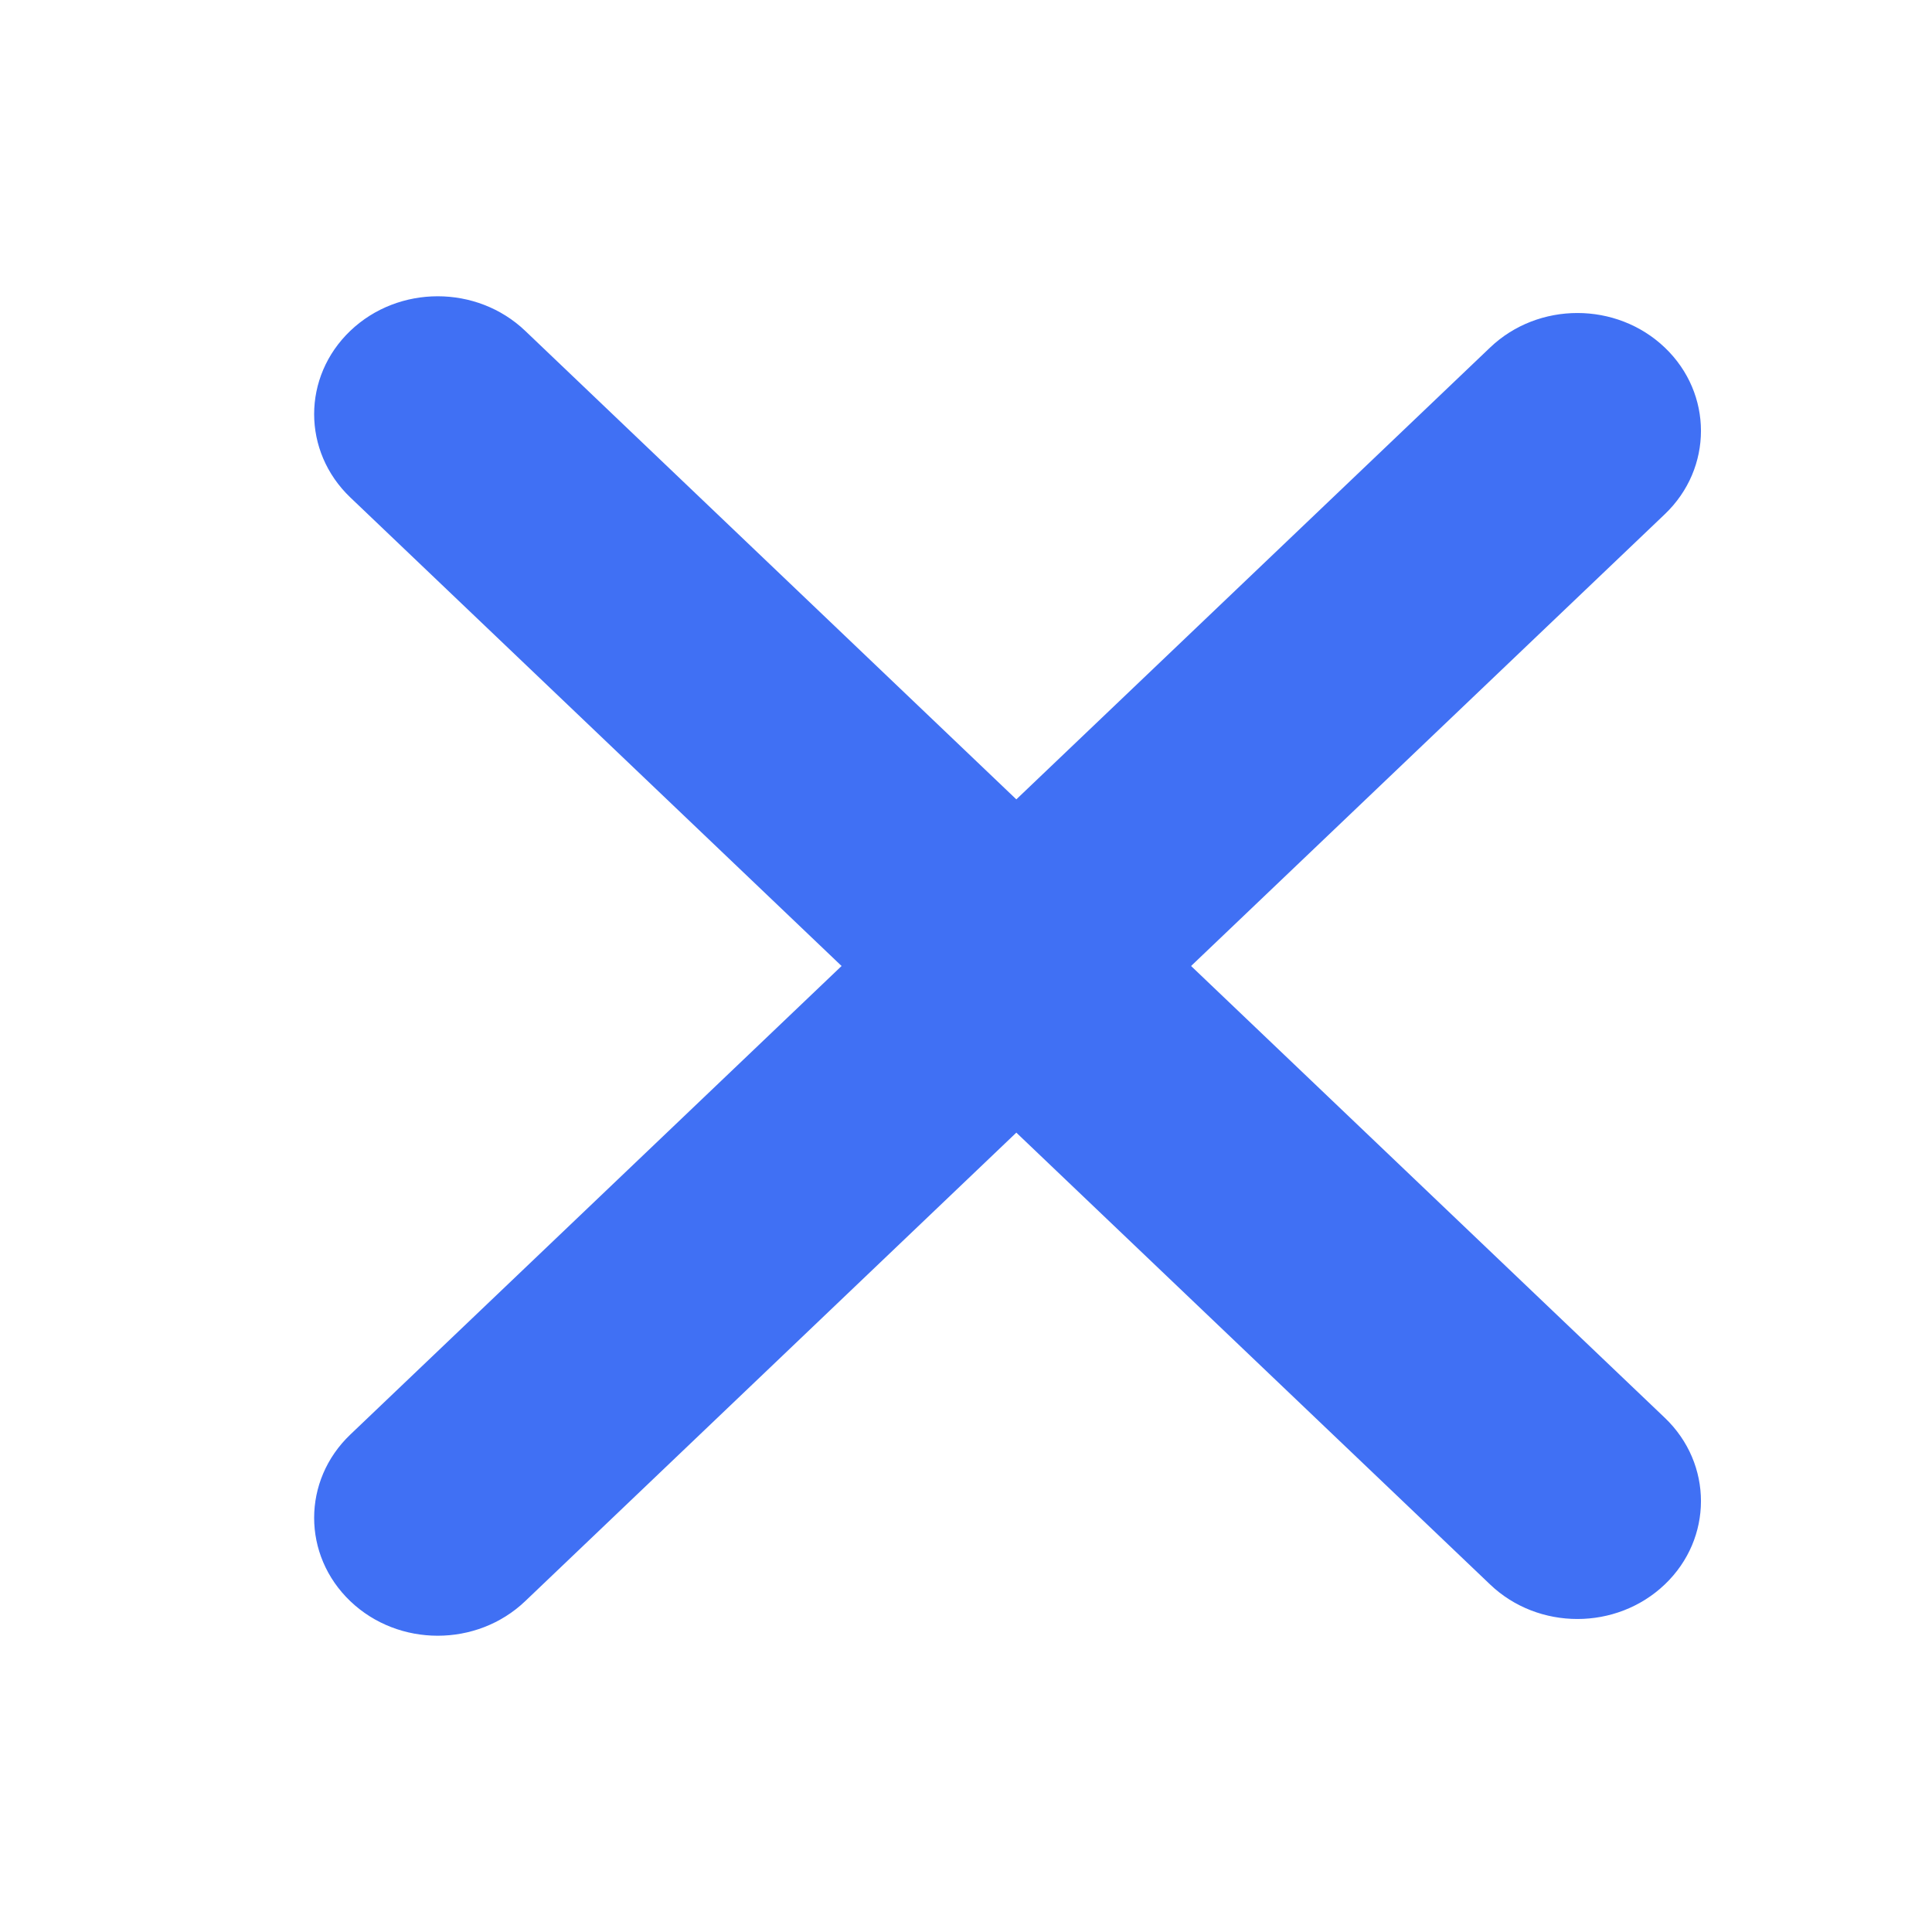 <svg width="20" height="20" viewBox="0 0 20 20" fill="none" xmlns="http://www.w3.org/2000/svg">
<path fill-rule="evenodd" clip-rule="evenodd" d="M17.234 14.677C17.733 15.153 17.733 15.926 17.234 16.402C16.734 16.879 15.924 16.879 15.425 16.402L10.521 11.725L5.436 16.576C4.936 17.052 4.126 17.052 3.627 16.576C3.127 16.099 3.127 15.326 3.627 14.85L8.712 10L3.627 5.15C3.127 4.673 3.127 3.901 3.627 3.424C4.126 2.948 4.936 2.948 5.436 3.424L10.521 8.275L15.425 3.598C15.924 3.121 16.734 3.121 17.234 3.598C17.733 4.074 17.733 4.847 17.234 5.323L12.33 10L17.234 14.677Z" fill="#4070F4"/>
</svg>
